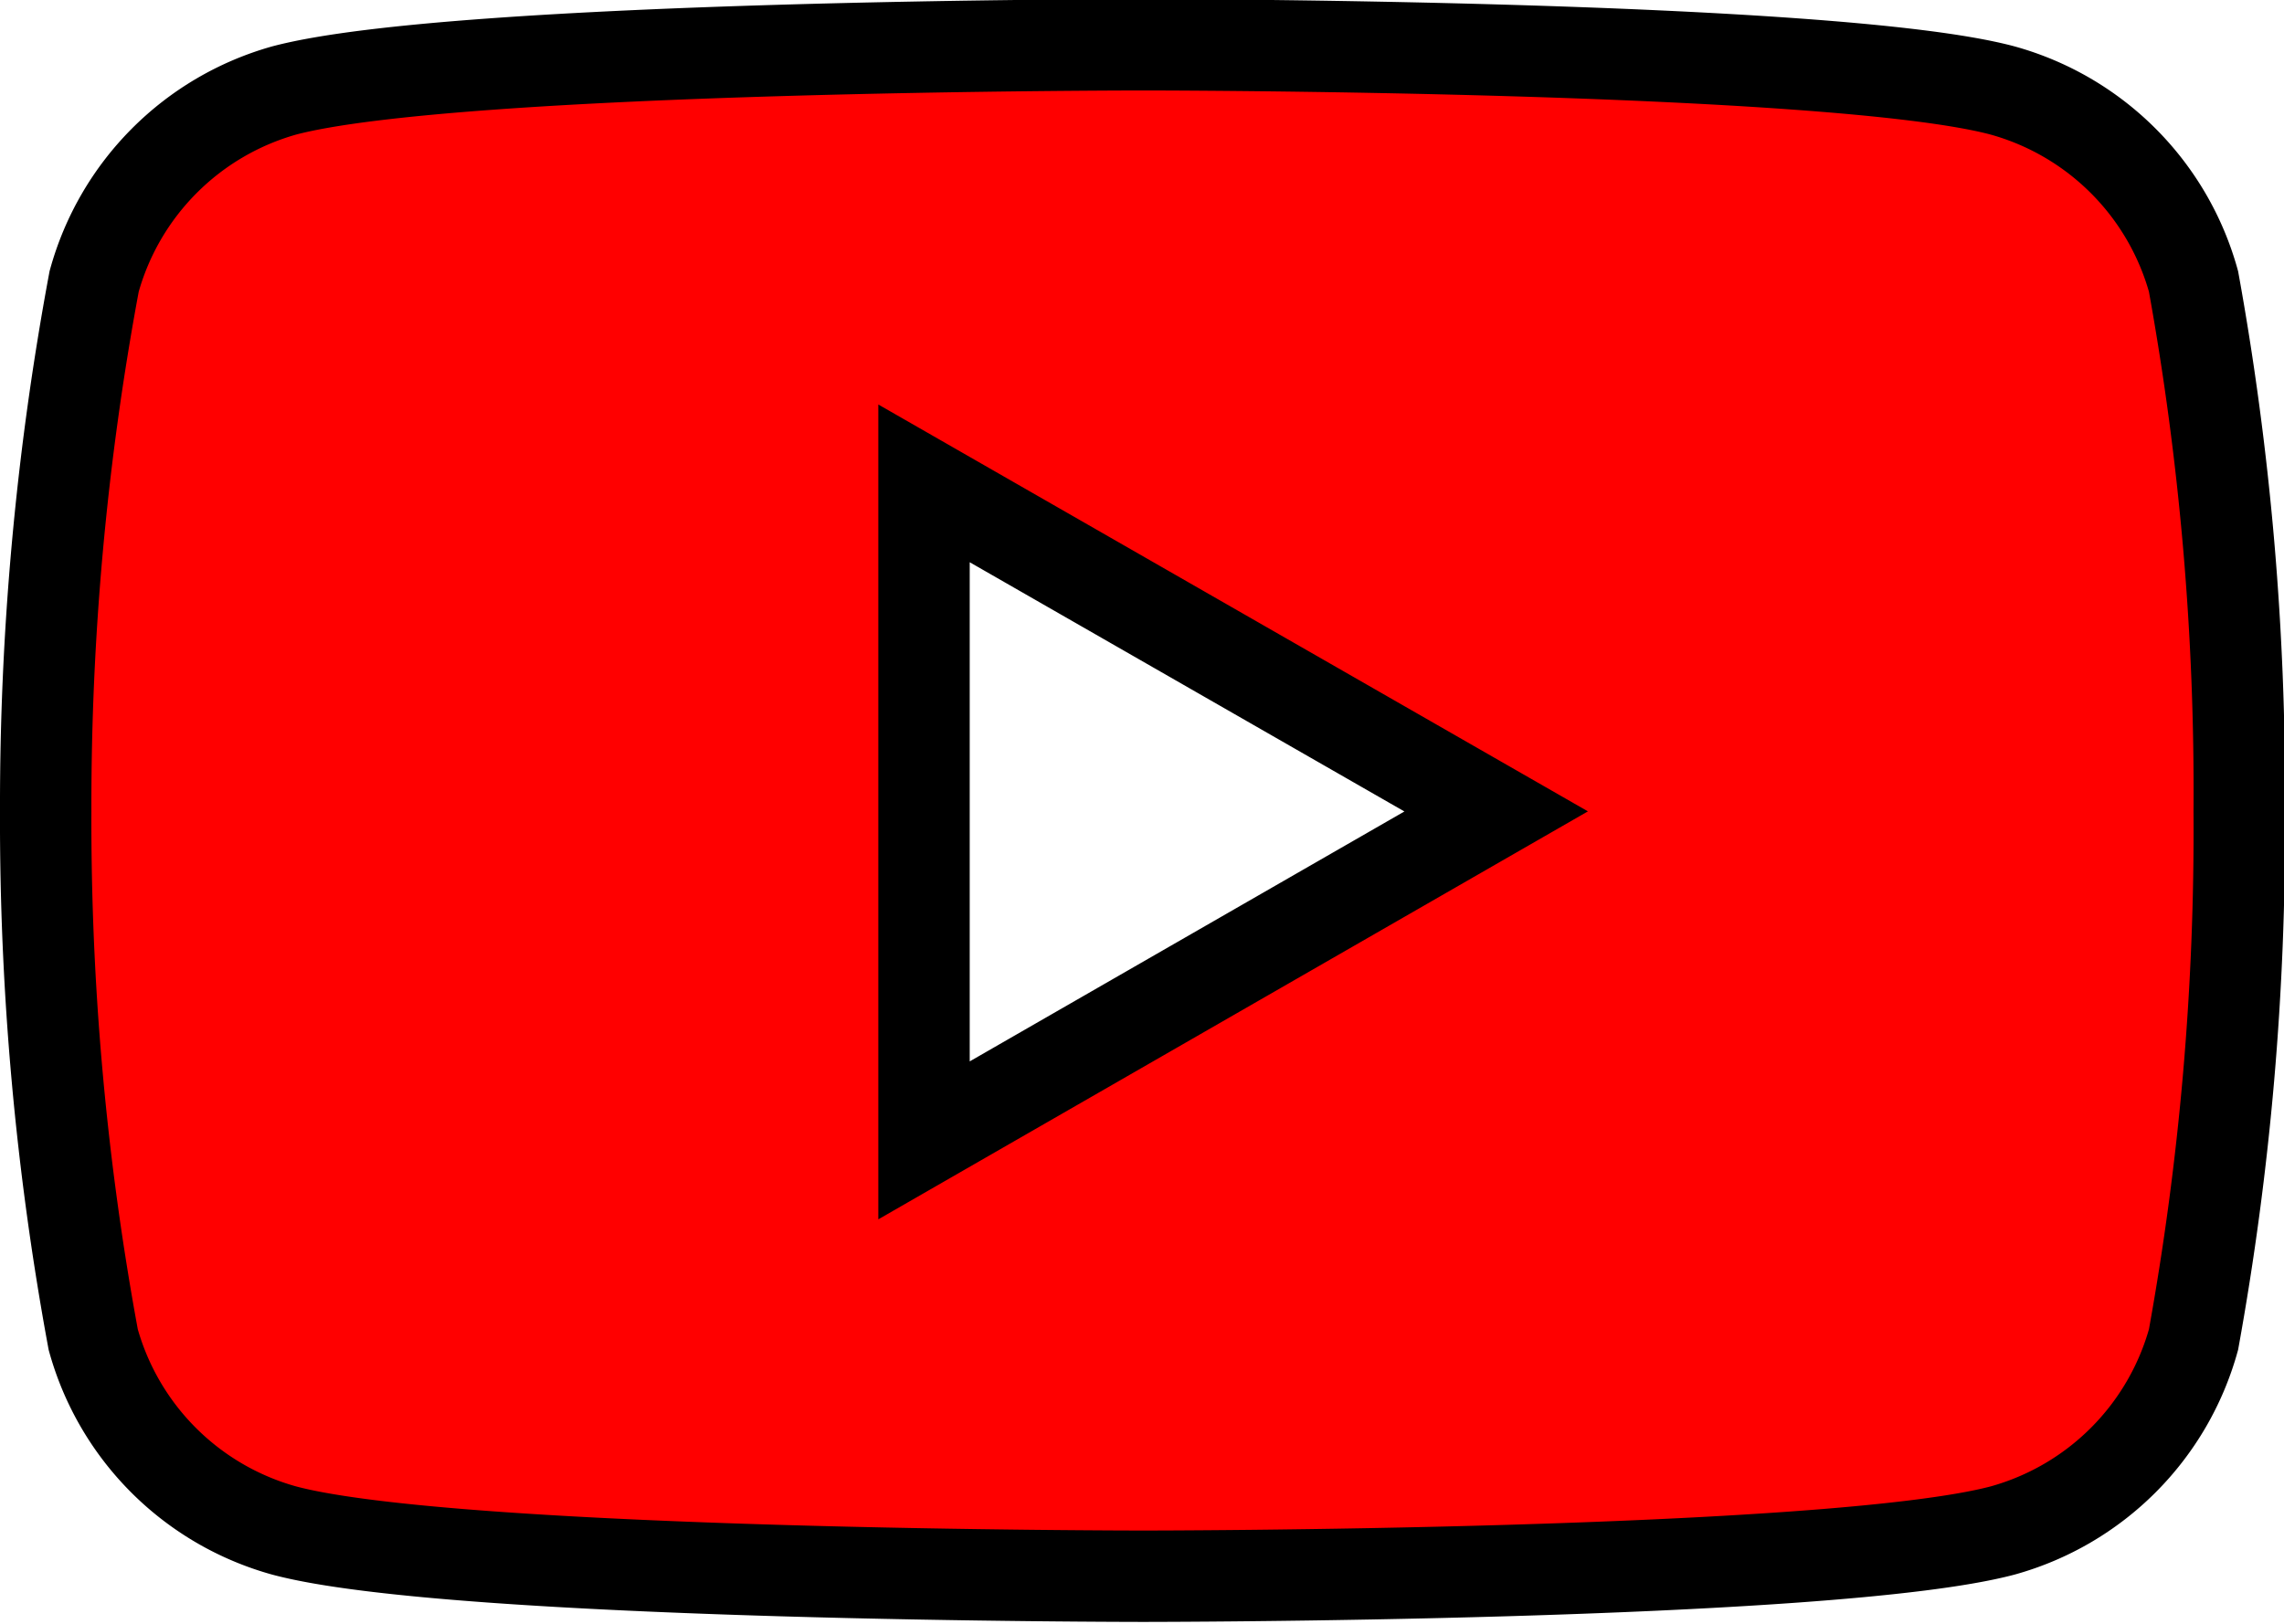 <svg id="Layer_1" data-name="Layer 1" xmlns="http://www.w3.org/2000/svg" viewBox="0 0 24.99 17.77"><defs><style>.cls-1{fill:red;stroke:#000;stroke-miterlimit:10;}</style></defs><title>youtubehover</title><path class="cls-1" d="M23.5,6.2a3,3,0,0,0-2.09-2.09c-1.87-.5-9.4-.5-9.4-.5s-7.51,0-9.4.5A3,3,0,0,0,.53,6.2,31.25,31.25,0,0,0,0,12a31.25,31.25,0,0,0,.52,5.78,3,3,0,0,0,2.09,2.09c1.87.5,9.4.5,9.4.5s7.51,0,9.4-.5a3,3,0,0,0,2.09-2.09A31.25,31.25,0,0,0,24,12,31.25,31.25,0,0,0,23.5,6.2ZM9.61,15.6V8.41L15.87,12Z" transform="translate(0.5 -3.12)"/></svg>
